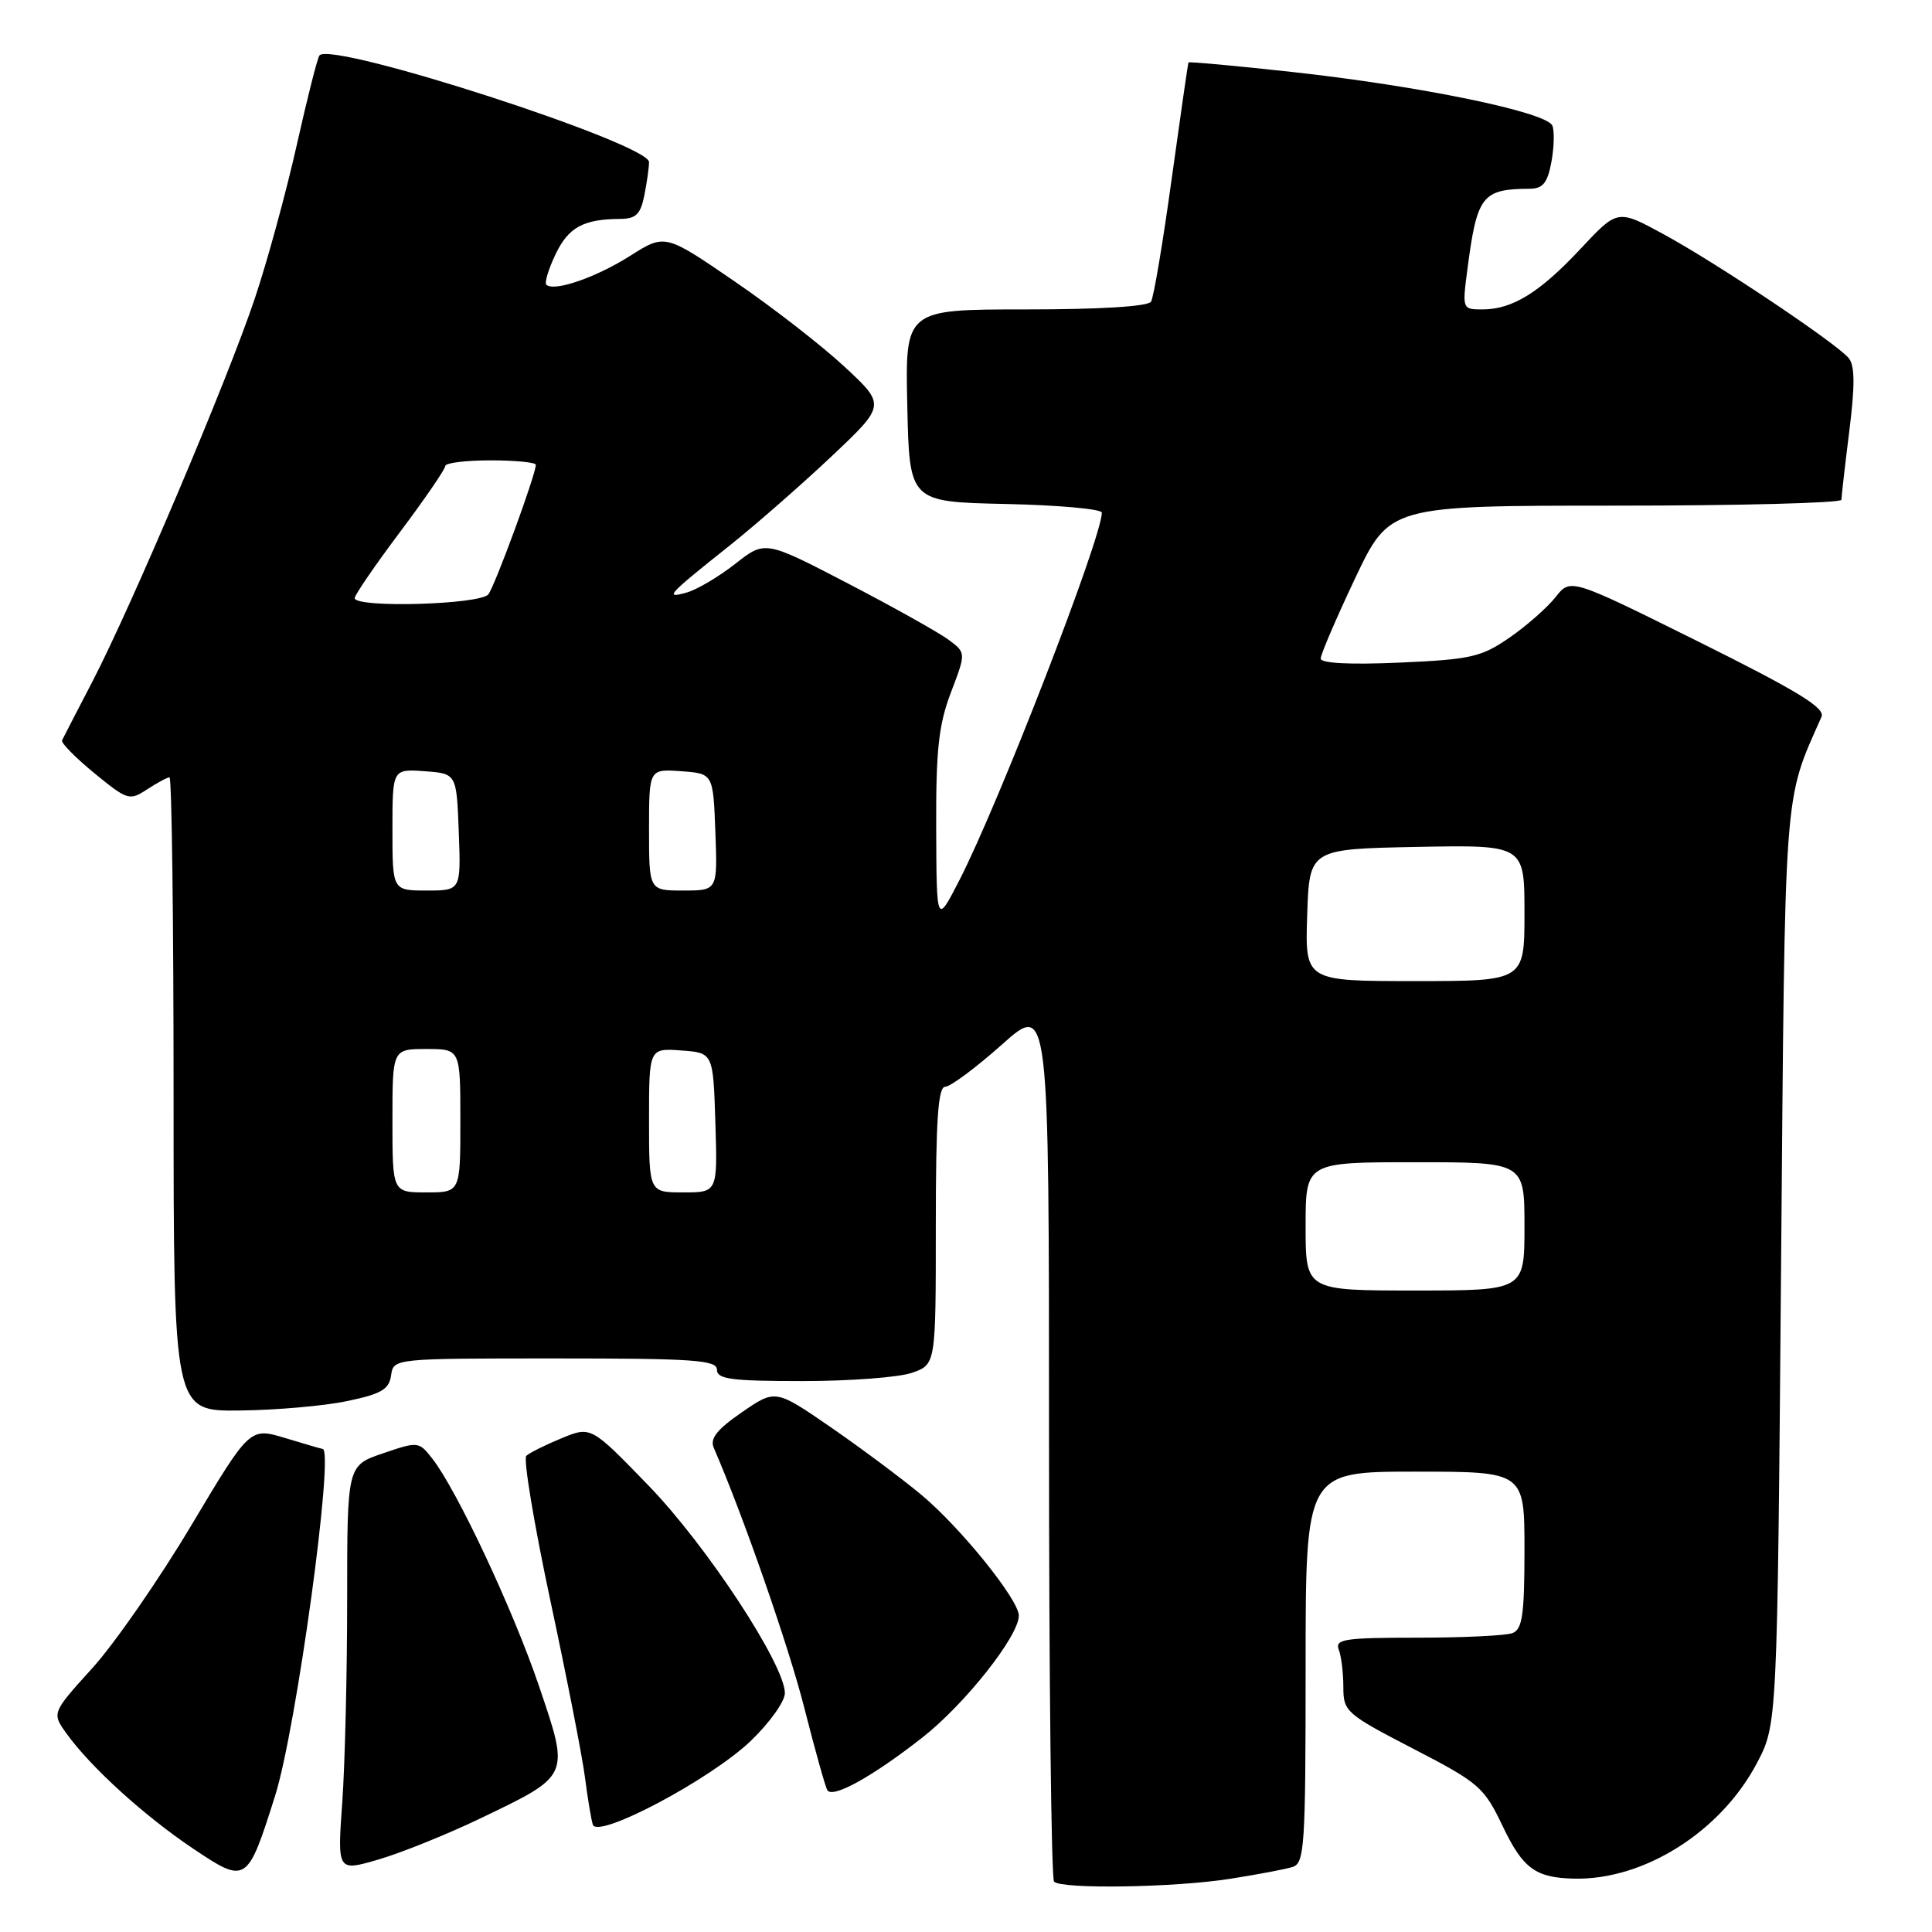 <?xml version="1.0" encoding="UTF-8" standalone="no"?>
<!DOCTYPE svg PUBLIC "-//W3C//DTD SVG 1.1//EN" "http://www.w3.org/Graphics/SVG/1.1/DTD/svg11.dtd" >
<svg xmlns="http://www.w3.org/2000/svg" xmlns:xlink="http://www.w3.org/1999/xlink" version="1.1" viewBox="0 0 256 256">
 <g >
 <path fill="currentColor"
d=" M 163.00 248.95 C 166.57 248.39 170.29 247.69 171.25 247.39 C 172.86 246.91 173.00 244.76 173.00 220.93 C 173.00 195.00 173.00 195.00 187.50 195.00 C 202.00 195.00 202.00 195.00 202.00 205.39 C 202.00 213.95 201.72 215.89 200.42 216.39 C 199.55 216.73 193.88 217.00 187.81 217.00 C 178.17 217.00 176.86 217.20 177.39 218.58 C 177.73 219.45 178.00 221.68 178.00 223.54 C 178.00 226.79 178.35 227.10 187.25 231.71 C 195.99 236.23 196.64 236.80 199.09 241.93 C 201.79 247.59 203.44 248.81 208.57 248.93 C 217.83 249.14 228.00 242.72 232.79 233.64 C 235.50 228.50 235.50 228.50 236.00 168.00 C 236.54 103.15 236.30 106.43 241.36 94.98 C 241.88 93.81 238.22 91.57 225.07 85.03 C 208.10 76.60 208.10 76.60 206.13 79.11 C 205.04 80.49 202.30 82.91 200.03 84.48 C 196.30 87.06 194.93 87.38 185.46 87.80 C 178.86 88.09 175.00 87.89 175.00 87.26 C 175.00 86.72 177.05 81.93 179.56 76.63 C 184.13 67.00 184.13 67.00 214.06 67.00 C 230.53 67.00 244.00 66.65 244.00 66.22 C 244.00 65.80 244.47 61.70 245.04 57.13 C 245.80 51.09 245.78 48.44 244.97 47.46 C 243.32 45.47 227.41 34.82 220.42 31.03 C 214.34 27.72 214.34 27.72 209.45 32.95 C 204.00 38.78 200.40 41.00 196.42 41.00 C 193.77 41.00 193.75 40.95 194.43 35.75 C 195.71 25.90 196.37 25.05 202.70 25.01 C 204.43 25.00 205.05 24.24 205.56 21.51 C 205.92 19.59 205.99 17.40 205.70 16.66 C 205.01 14.86 188.12 11.38 171.06 9.52 C 163.66 8.71 157.56 8.15 157.48 8.28 C 157.41 8.40 156.41 15.35 155.25 23.72 C 154.10 32.09 152.87 39.40 152.52 39.97 C 152.12 40.61 145.78 41.00 135.91 41.00 C 119.94 41.00 119.94 41.00 120.22 53.75 C 120.50 66.50 120.50 66.50 133.25 66.78 C 140.26 66.93 146.00 67.45 146.00 67.93 C 146.00 71.25 132.26 106.68 127.08 116.72 C 124.10 122.50 124.10 122.50 124.05 109.76 C 124.01 99.37 124.37 96.05 126.00 91.76 C 128.00 86.51 128.00 86.51 125.76 84.82 C 124.53 83.89 118.54 80.53 112.45 77.36 C 101.38 71.60 101.38 71.60 97.44 74.70 C 95.27 76.40 92.38 78.12 91.00 78.51 C 87.95 79.38 88.45 78.84 96.68 72.29 C 100.07 69.59 106.12 64.30 110.12 60.53 C 117.38 53.68 117.38 53.68 111.90 48.59 C 108.89 45.79 102.31 40.68 97.27 37.24 C 88.12 30.97 88.12 30.97 83.45 33.93 C 78.95 36.78 73.36 38.70 72.39 37.72 C 72.13 37.46 72.68 35.65 73.61 33.70 C 75.31 30.13 77.29 29.04 82.12 29.01 C 84.26 29.00 84.87 28.42 85.38 25.88 C 85.72 24.16 86.00 22.18 86.00 21.48 C 86.00 19.03 44.18 5.48 42.34 7.33 C 42.09 7.57 40.74 12.89 39.34 19.14 C 37.94 25.39 35.44 34.55 33.78 39.50 C 30.21 50.19 17.56 80.04 12.27 90.26 C 10.20 94.24 8.38 97.77 8.22 98.10 C 8.06 98.43 9.99 100.39 12.50 102.45 C 16.89 106.04 17.16 106.13 19.50 104.59 C 20.84 103.72 22.17 103.00 22.46 103.00 C 22.76 103.00 23.00 121.90 23.00 145.00 C 23.00 187.00 23.00 187.00 31.75 186.90 C 36.56 186.85 42.98 186.29 46.00 185.65 C 50.52 184.71 51.56 184.10 51.82 182.25 C 52.14 180.00 52.14 180.00 73.57 180.00 C 91.95 180.00 95.00 180.21 95.00 181.50 C 95.00 182.75 96.93 183.00 106.35 183.00 C 112.59 183.00 119.12 182.51 120.85 181.90 C 124.00 180.80 124.00 180.80 124.00 162.40 C 124.00 148.35 124.30 144.00 125.25 144.00 C 125.94 143.99 129.31 141.48 132.75 138.42 C 139.00 132.84 139.00 132.84 139.00 190.75 C 139.00 222.61 139.30 248.97 139.67 249.33 C 140.69 250.35 155.70 250.11 163.00 248.95 Z  M 36.45 237.96 C 39.26 229.08 44.33 192.06 42.75 191.99 C 42.61 191.98 40.39 191.34 37.80 190.55 C 33.10 189.13 33.10 189.13 25.36 202.10 C 21.10 209.24 15.20 217.76 12.24 221.03 C 6.85 226.98 6.85 226.98 8.84 229.74 C 12.06 234.19 19.05 240.55 25.50 244.89 C 32.64 249.69 32.77 249.61 36.45 237.96 Z  M 63.52 241.01 C 75.61 235.21 75.50 235.47 71.45 223.50 C 68.02 213.36 60.52 197.38 57.25 193.23 C 55.50 191.00 55.38 190.99 50.73 192.58 C 46.00 194.19 46.00 194.19 46.00 211.94 C 46.00 221.70 45.71 233.81 45.35 238.84 C 44.70 247.98 44.70 247.98 50.10 246.41 C 53.07 245.55 59.11 243.12 63.52 241.01 Z  M 99.49 230.67 C 101.97 228.29 104.00 225.45 104.00 224.35 C 104.00 220.58 93.60 204.74 85.90 196.81 C 78.31 188.97 78.31 188.97 74.40 190.58 C 72.26 191.46 70.16 192.51 69.74 192.90 C 69.32 193.29 70.76 201.92 72.92 212.06 C 75.09 222.20 77.16 232.75 77.51 235.50 C 77.86 238.25 78.33 241.07 78.55 241.77 C 79.17 243.73 94.14 235.79 99.49 230.67 Z  M 122.21 230.24 C 127.85 225.82 135.00 216.79 135.00 214.08 C 135.00 211.98 127.33 202.46 122.11 198.09 C 119.57 195.97 114.18 191.95 110.13 189.15 C 102.75 184.07 102.75 184.07 98.31 187.13 C 95.00 189.41 94.04 190.62 94.58 191.85 C 98.50 200.88 104.51 218.16 106.58 226.32 C 107.99 231.87 109.36 236.77 109.63 237.21 C 110.33 238.34 115.61 235.41 122.21 230.24 Z  M 173.00 162.50 C 173.00 154.00 173.00 154.00 187.50 154.00 C 202.00 154.00 202.00 154.00 202.00 162.50 C 202.00 171.00 202.00 171.00 187.50 171.00 C 173.00 171.00 173.00 171.00 173.00 162.50 Z  M 52.00 148.50 C 52.00 139.00 52.00 139.00 56.50 139.00 C 61.00 139.00 61.00 139.00 61.00 148.50 C 61.00 158.00 61.00 158.00 56.50 158.00 C 52.00 158.00 52.00 158.00 52.00 148.50 Z  M 86.00 148.44 C 86.00 138.89 86.00 138.89 90.25 139.19 C 94.50 139.50 94.50 139.50 94.79 148.75 C 95.08 158.00 95.08 158.00 90.54 158.00 C 86.00 158.00 86.00 158.00 86.00 148.44 Z  M 173.21 121.25 C 173.50 112.50 173.50 112.50 187.75 112.22 C 202.00 111.95 202.00 111.95 202.00 120.97 C 202.00 130.00 202.00 130.00 187.46 130.00 C 172.92 130.00 172.92 130.00 173.21 121.25 Z  M 52.00 109.94 C 52.00 101.89 52.00 101.89 56.25 102.19 C 60.50 102.50 60.50 102.50 60.79 110.25 C 61.08 118.00 61.08 118.00 56.54 118.00 C 52.00 118.00 52.00 118.00 52.00 109.94 Z  M 86.00 109.94 C 86.00 101.89 86.00 101.89 90.25 102.19 C 94.50 102.50 94.50 102.50 94.79 110.25 C 95.08 118.00 95.08 118.00 90.54 118.00 C 86.00 118.00 86.00 118.00 86.00 109.94 Z  M 47.00 79.25 C 47.00 78.84 49.70 74.90 53.00 70.50 C 56.30 66.10 59.00 62.16 59.00 61.75 C 59.00 61.34 61.70 61.00 65.00 61.00 C 68.30 61.00 71.00 61.27 71.00 61.59 C 71.00 62.87 65.61 77.57 64.71 78.75 C 63.67 80.12 47.00 80.59 47.00 79.25 Z "/>
</g>
</svg>
